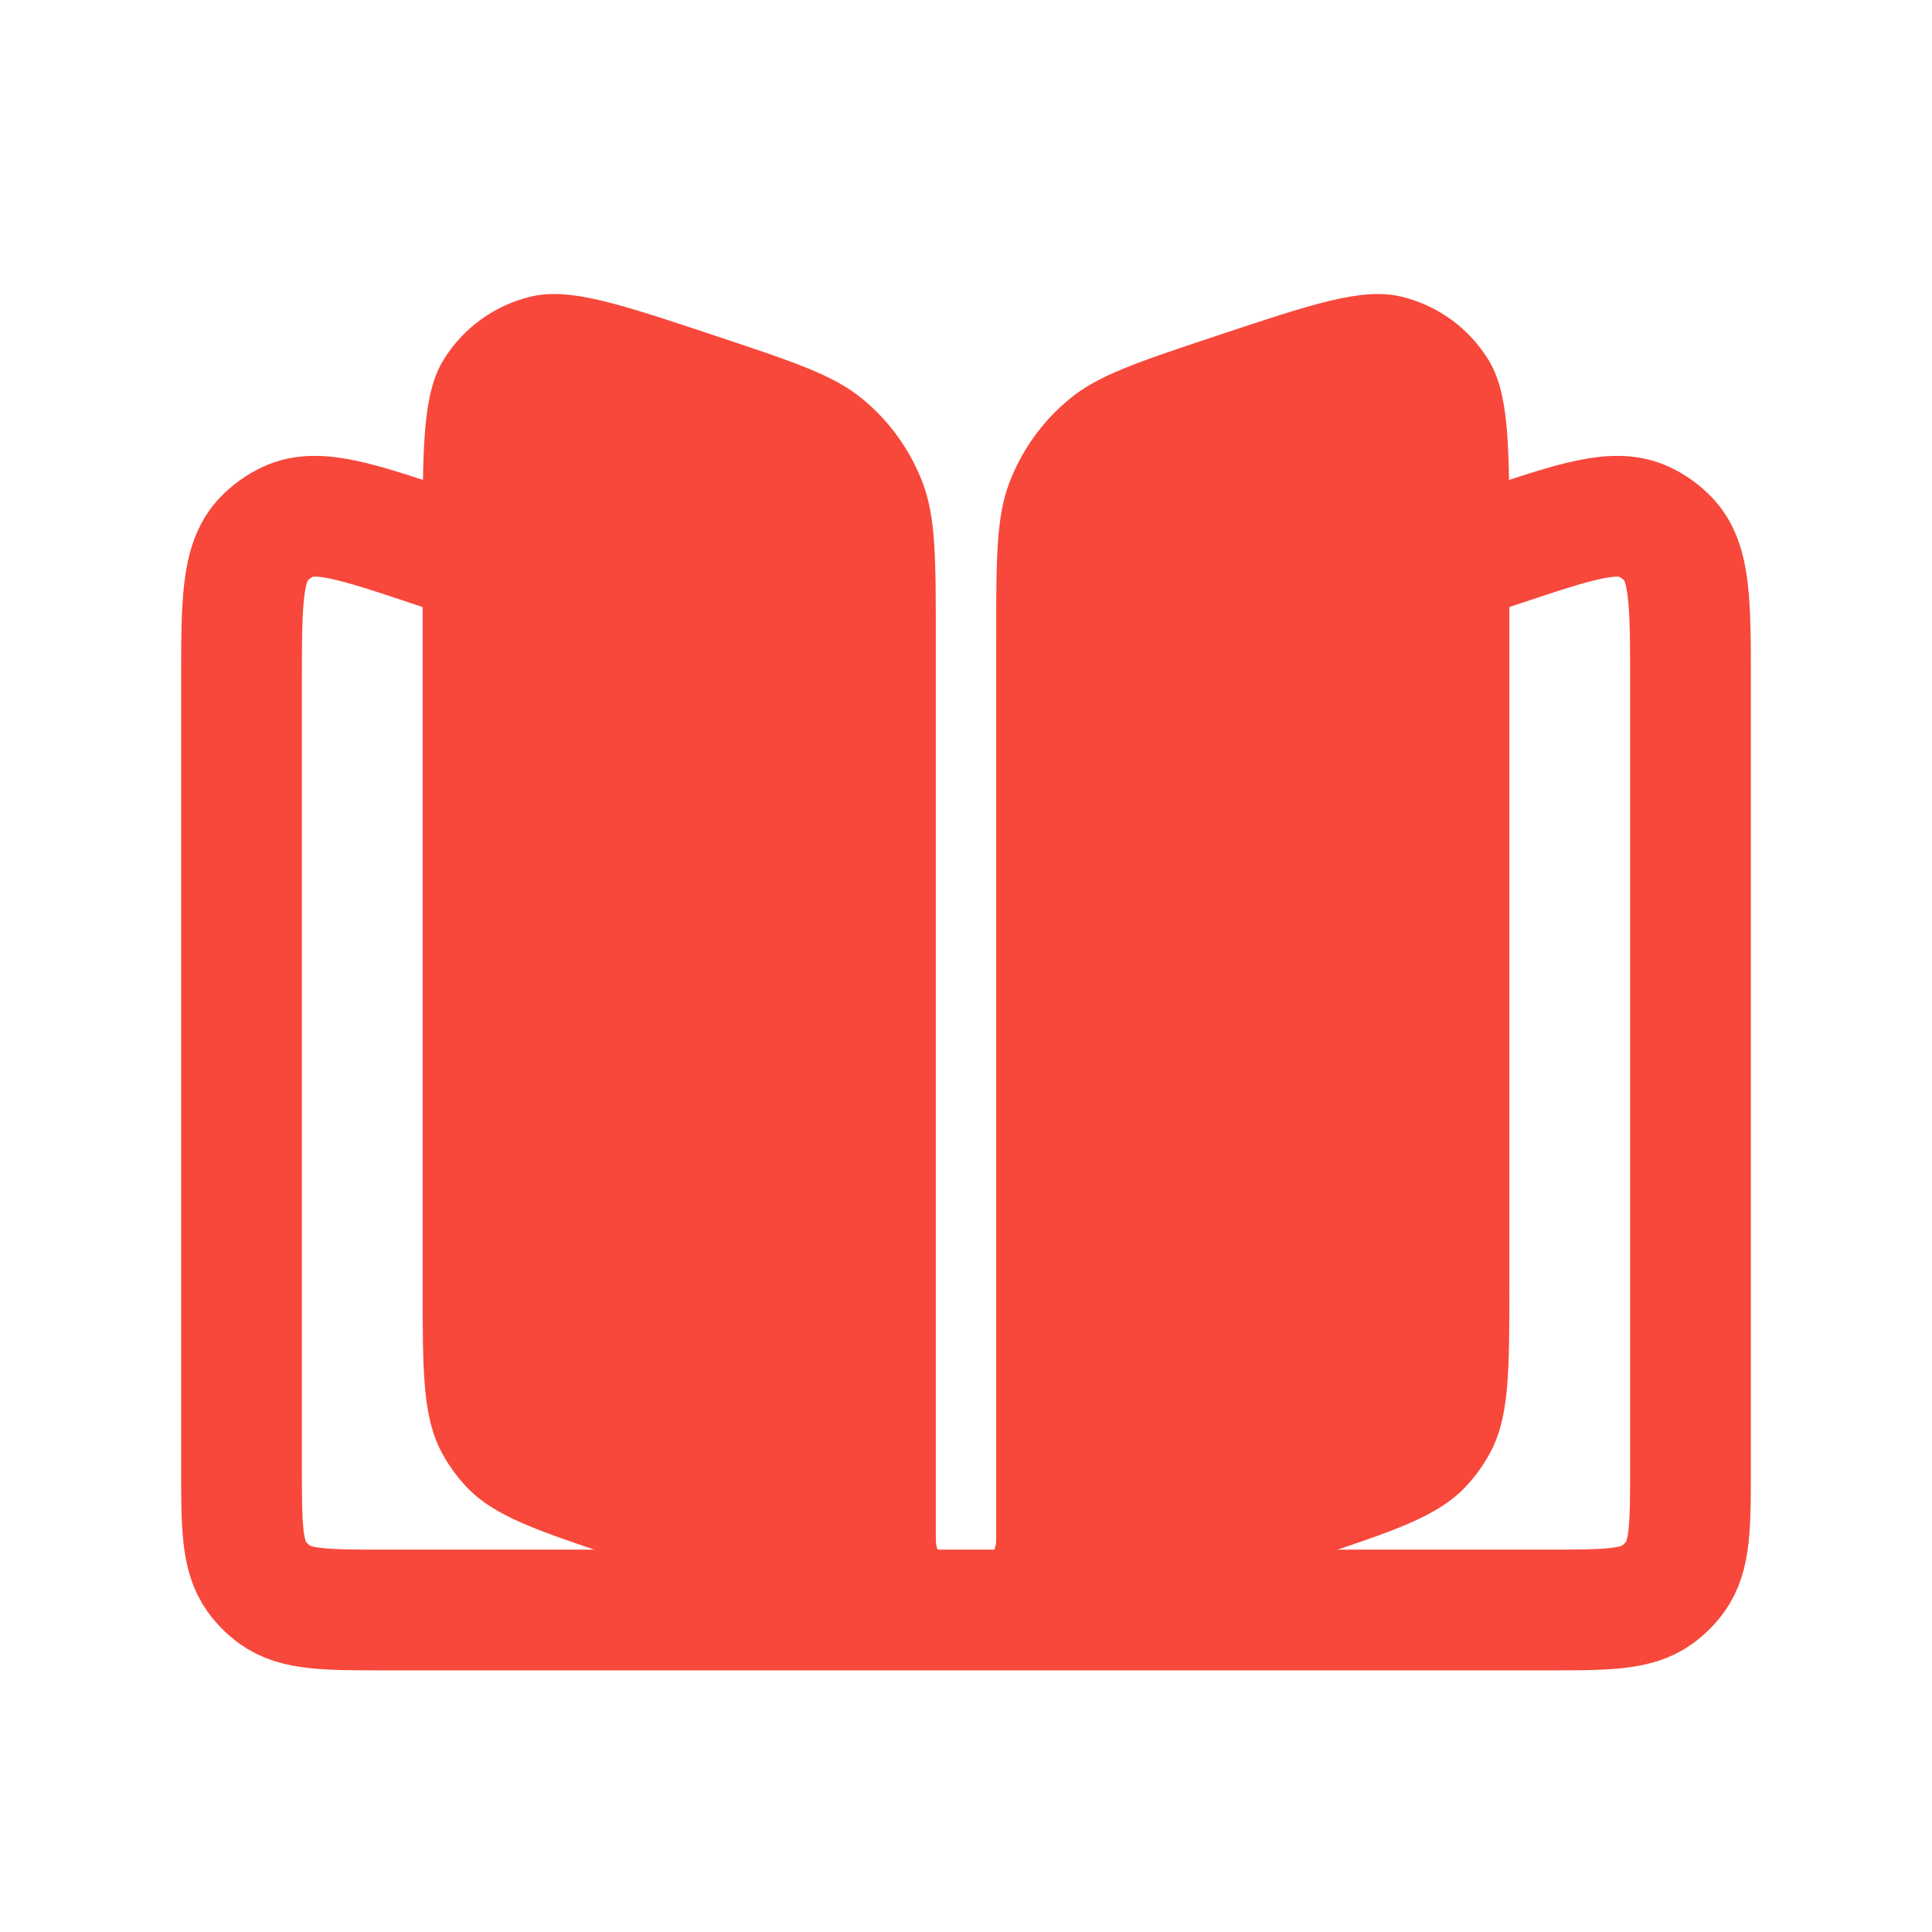 <svg width="24" height="24" viewBox="0 0 24 24" fill="none" xmlns="http://www.w3.org/2000/svg">
<path d="M8.909 4.179C7.689 3.772 7.079 3.568 6.592 3.685C6.145 3.792 5.758 4.071 5.515 4.462C5.25 4.886 5.25 5.53 5.25 6.816V15.945C5.25 17.054 5.25 17.609 5.494 18.056C5.574 18.203 5.672 18.339 5.786 18.461C6.133 18.834 6.659 19.01 7.712 19.36L11.004 20.458C11.442 20.604 11.662 20.677 11.887 20.692C11.962 20.696 12.038 20.696 12.113 20.692C12.338 20.677 12.558 20.604 12.996 20.458L16.288 19.36C17.34 19.01 17.866 18.834 18.214 18.461C18.328 18.339 18.426 18.203 18.506 18.056C18.75 17.609 18.75 17.054 18.75 15.945V6.816C18.75 5.53 18.75 4.886 18.485 4.462C18.242 4.071 17.855 3.792 17.408 3.685C16.921 3.568 16.311 3.772 15.091 4.179C14.126 4.5 13.643 4.661 13.285 4.957C12.953 5.23 12.697 5.585 12.542 5.987C12.375 6.421 12.375 6.929 12.375 7.946V19.125C12.375 19.332 12.207 19.5 12 19.5C11.793 19.5 11.625 19.332 11.625 19.125V7.946C11.625 6.929 11.625 6.421 11.458 5.987C11.303 5.585 11.047 5.23 10.715 4.957C10.357 4.661 9.874 4.5 8.909 4.179Z" fill="#F7483B"/>
<path d="M18 7L18.631 6.79C19.584 6.472 20.061 6.313 20.422 6.481C20.536 6.534 20.64 6.609 20.727 6.701C21 6.99 21 7.492 21 8.497V18.2C21 18.95 21 19.325 20.809 19.588C20.747 19.673 20.673 19.747 20.588 19.809C20.325 20 19.95 20 19.2 20H4.8C4.05 20 3.675 20 3.412 19.809C3.327 19.747 3.253 19.673 3.191 19.588C3 19.325 3 18.95 3 18.2V8.497C3 7.492 3 6.99 3.273 6.701C3.36 6.609 3.464 6.534 3.578 6.481C3.939 6.313 4.416 6.472 5.369 6.79L6 7" stroke="#F7483B" stroke-width="1.5" stroke-linecap="round" stroke-linejoin="round"/>
</svg>
